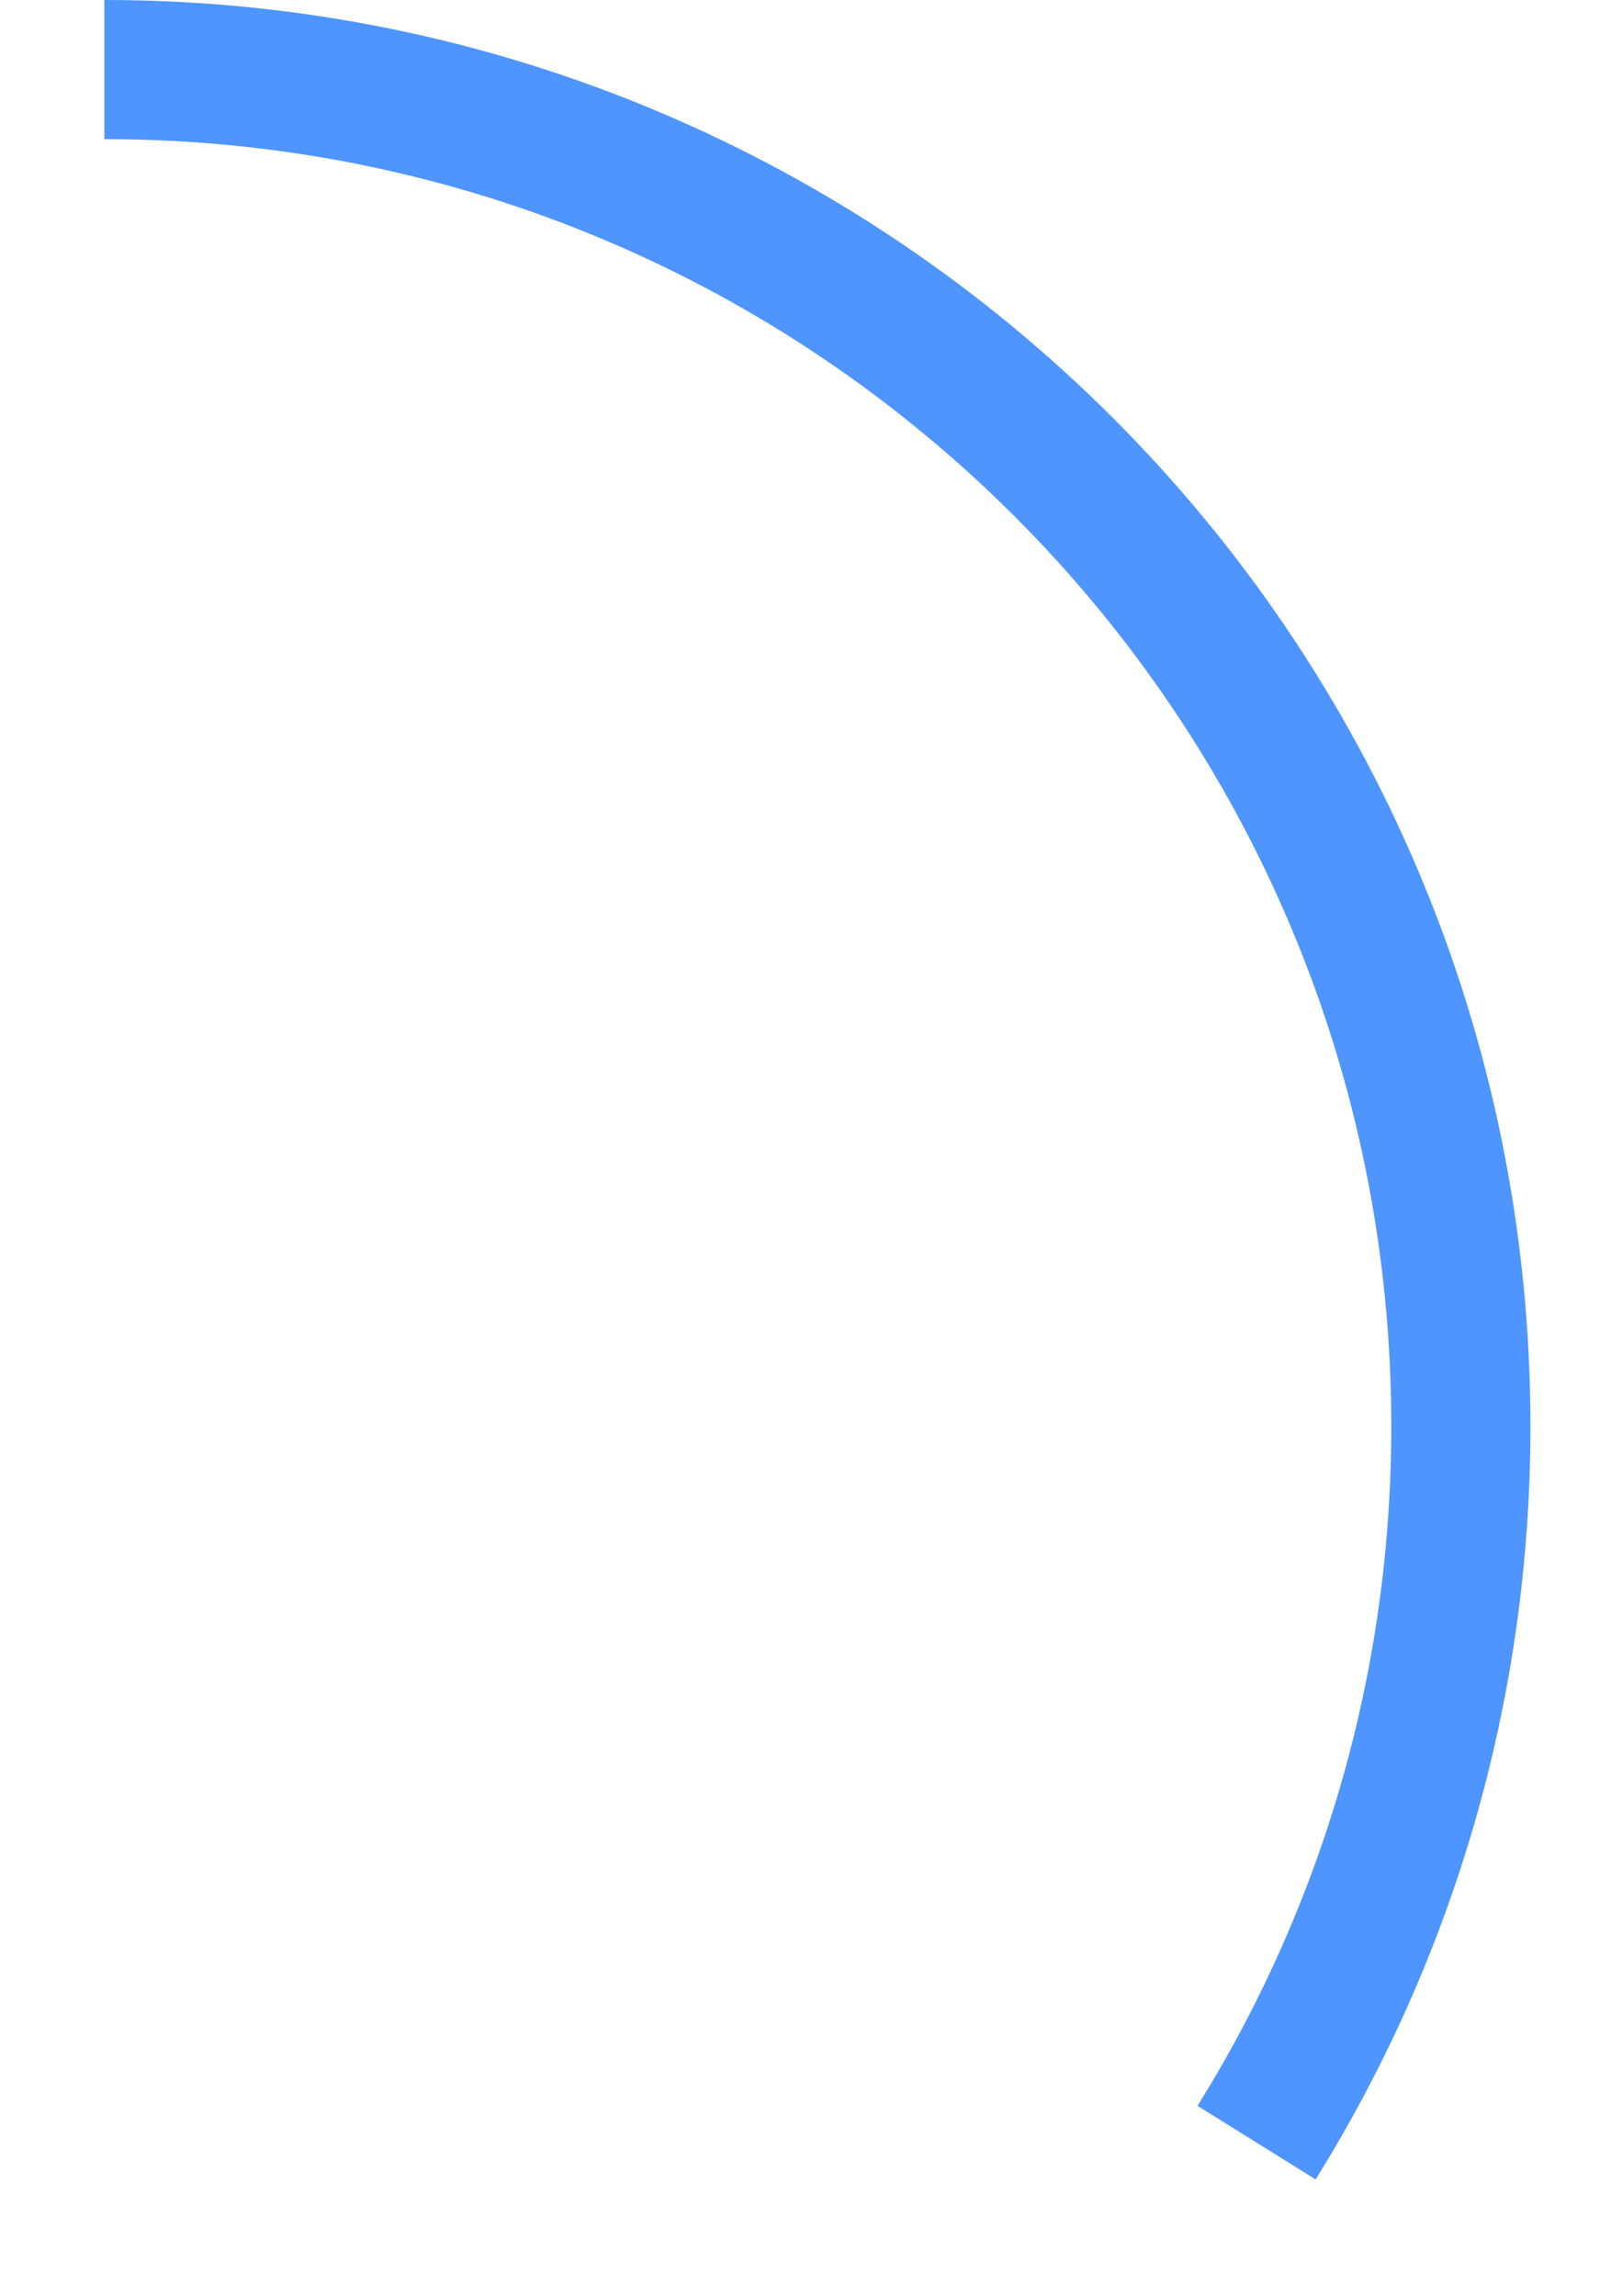 ﻿<?xml version="1.0" encoding="utf-8"?>
<svg version="1.1" xmlns:xlink="http://www.w3.org/1999/xlink" width="23px" height="33px" xmlns="http://www.w3.org/2000/svg">
  <g transform="matrix(1 0 0 1 -142 -24 )">
    <path d="M 0.5 0  C 11.27 0  20 8.73  20 19.5  C 20 23.28  18.925 26.808  17.063 29.796  " stroke-width="2" stroke="#4e95ff" fill="none" transform="matrix(1 0 0 1 143 25 )" />
  </g>
</svg>